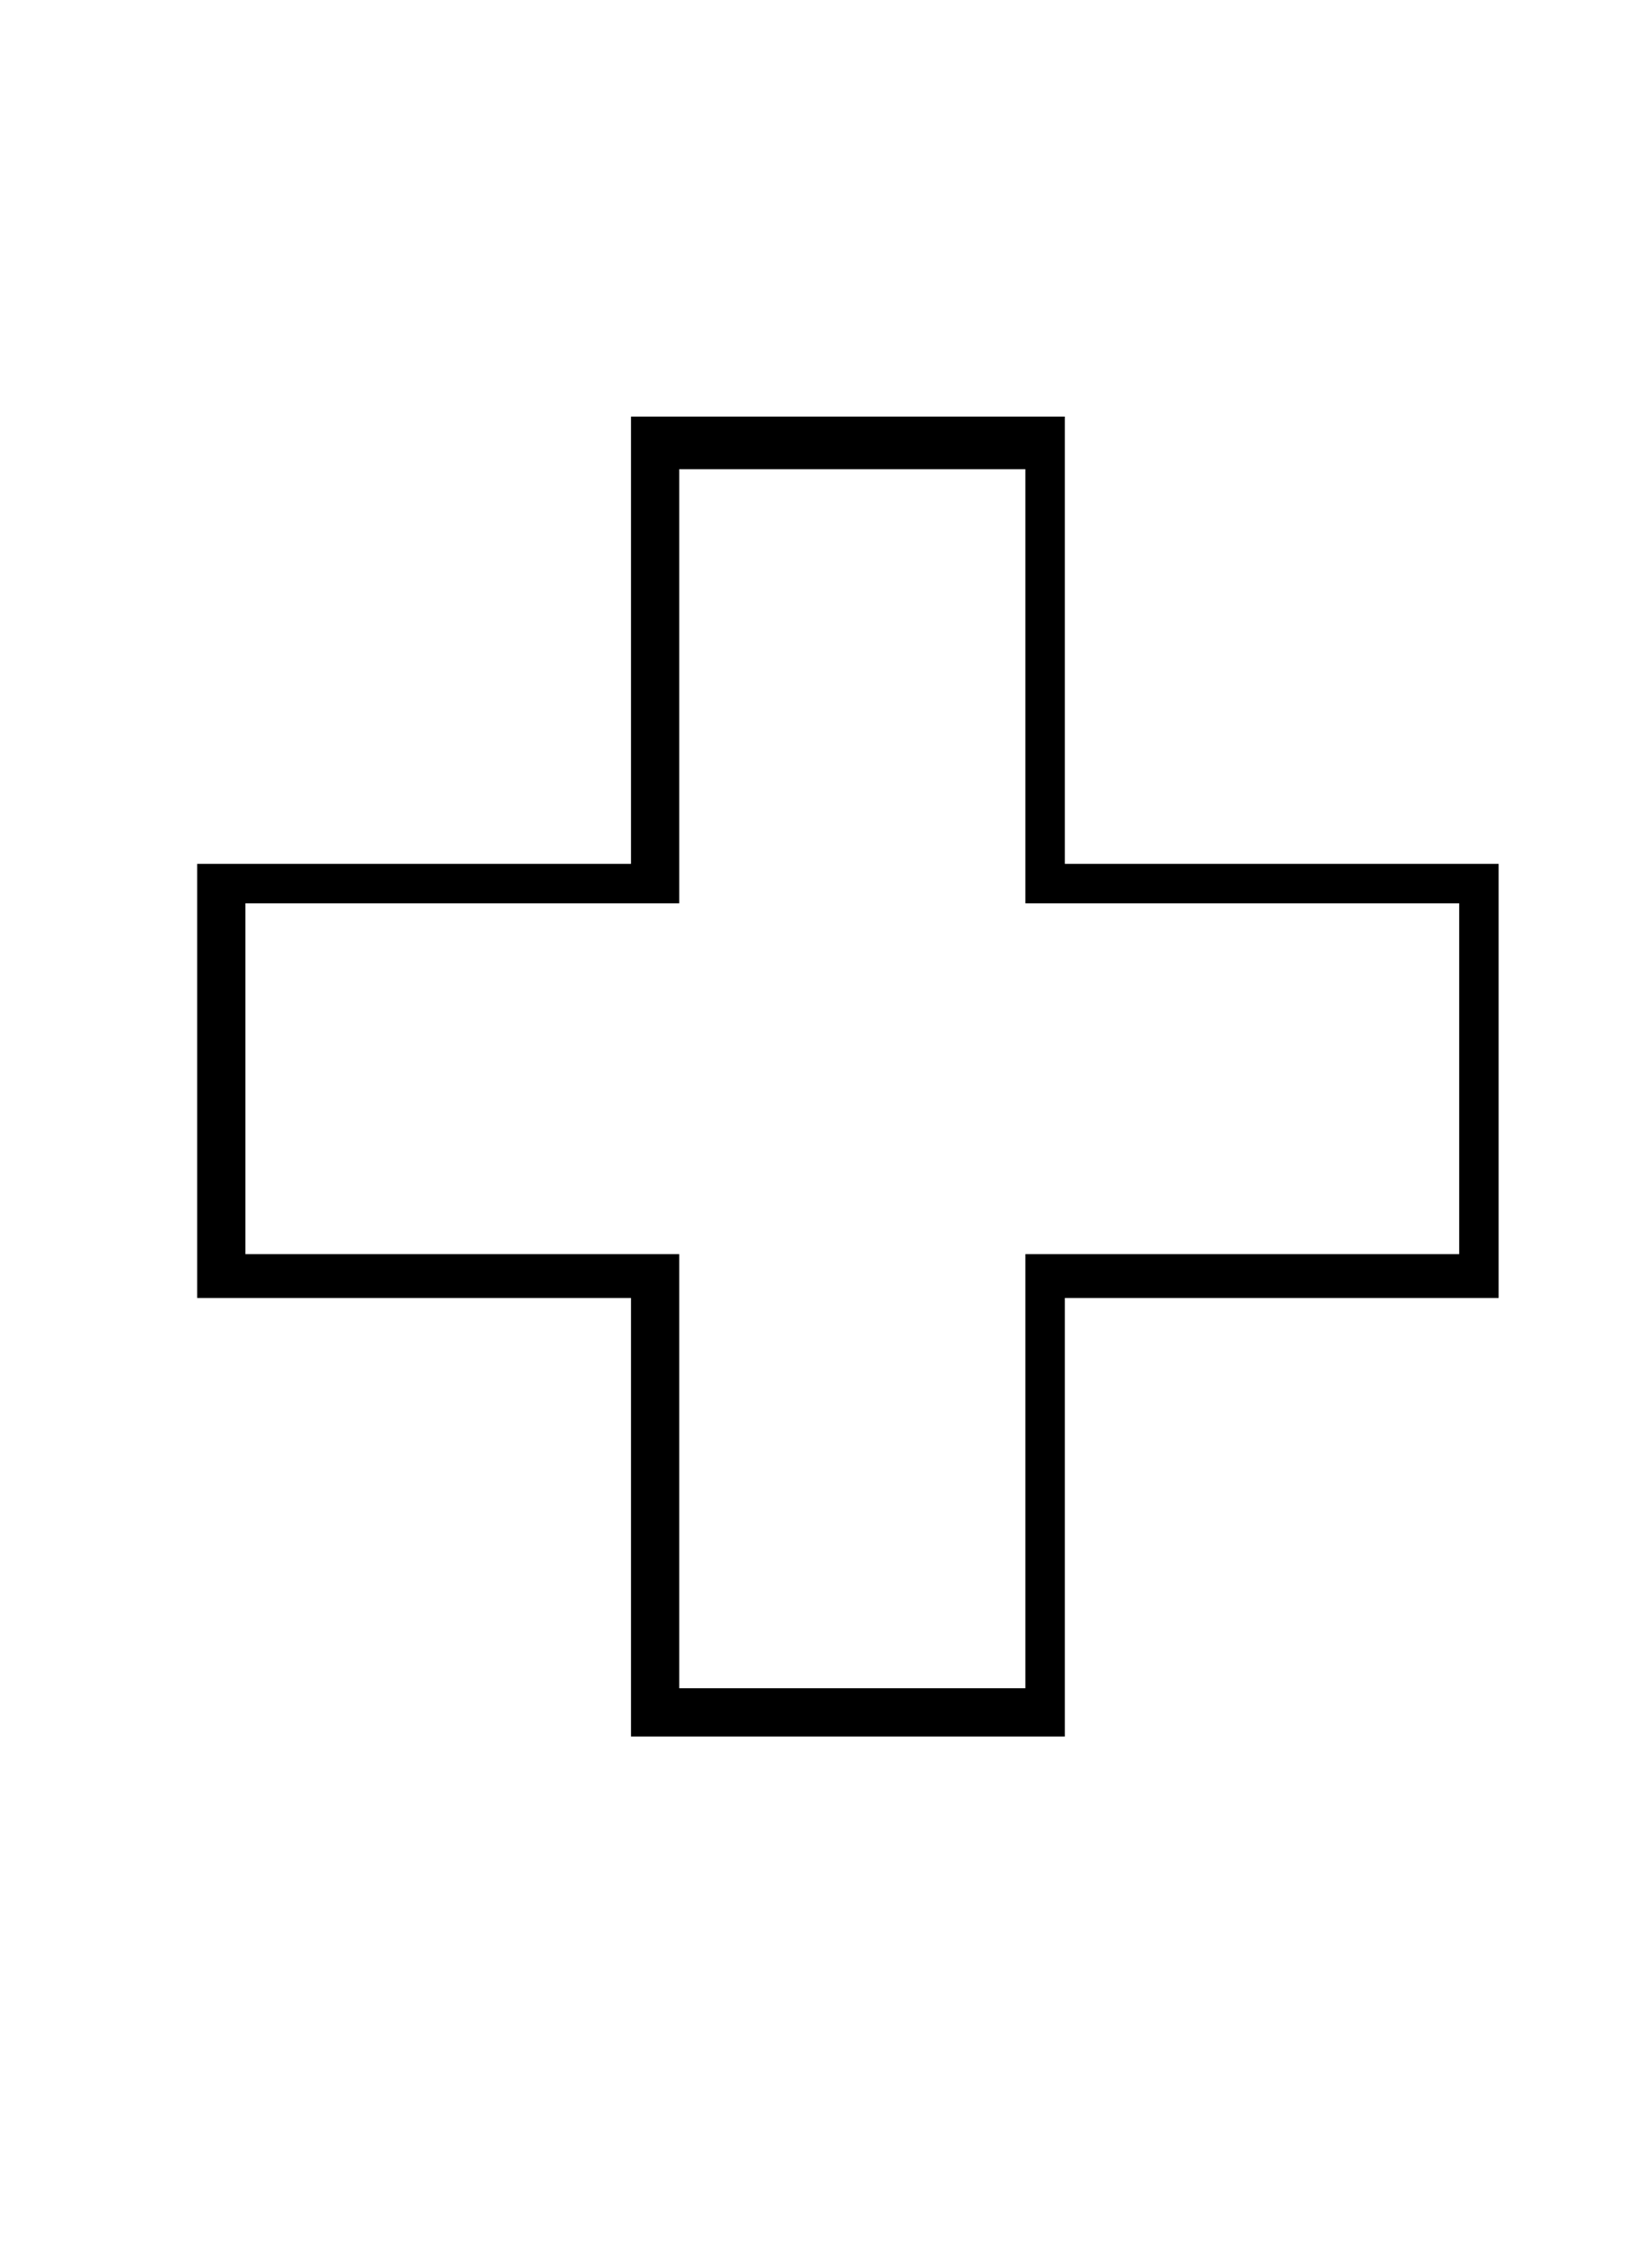 <?xml version="1.0" standalone="no"?>
<!DOCTYPE svg PUBLIC "-//W3C//DTD SVG 1.1//EN" "http://www.w3.org/Graphics/SVG/1.1/DTD/svg11.dtd" >
<svg xmlns="http://www.w3.org/2000/svg" xmlns:xlink="http://www.w3.org/1999/xlink" version="1.1" viewBox="-10 0 377 512">
   <path fill="currentColor"
d="M233 197h99v99h-99v100h-99v-100h-99v-99h99v-102h99v102zM323 286v-80h-99v-99h-79v99h-99v80h99v99h79v-99h99z" />
</svg>
